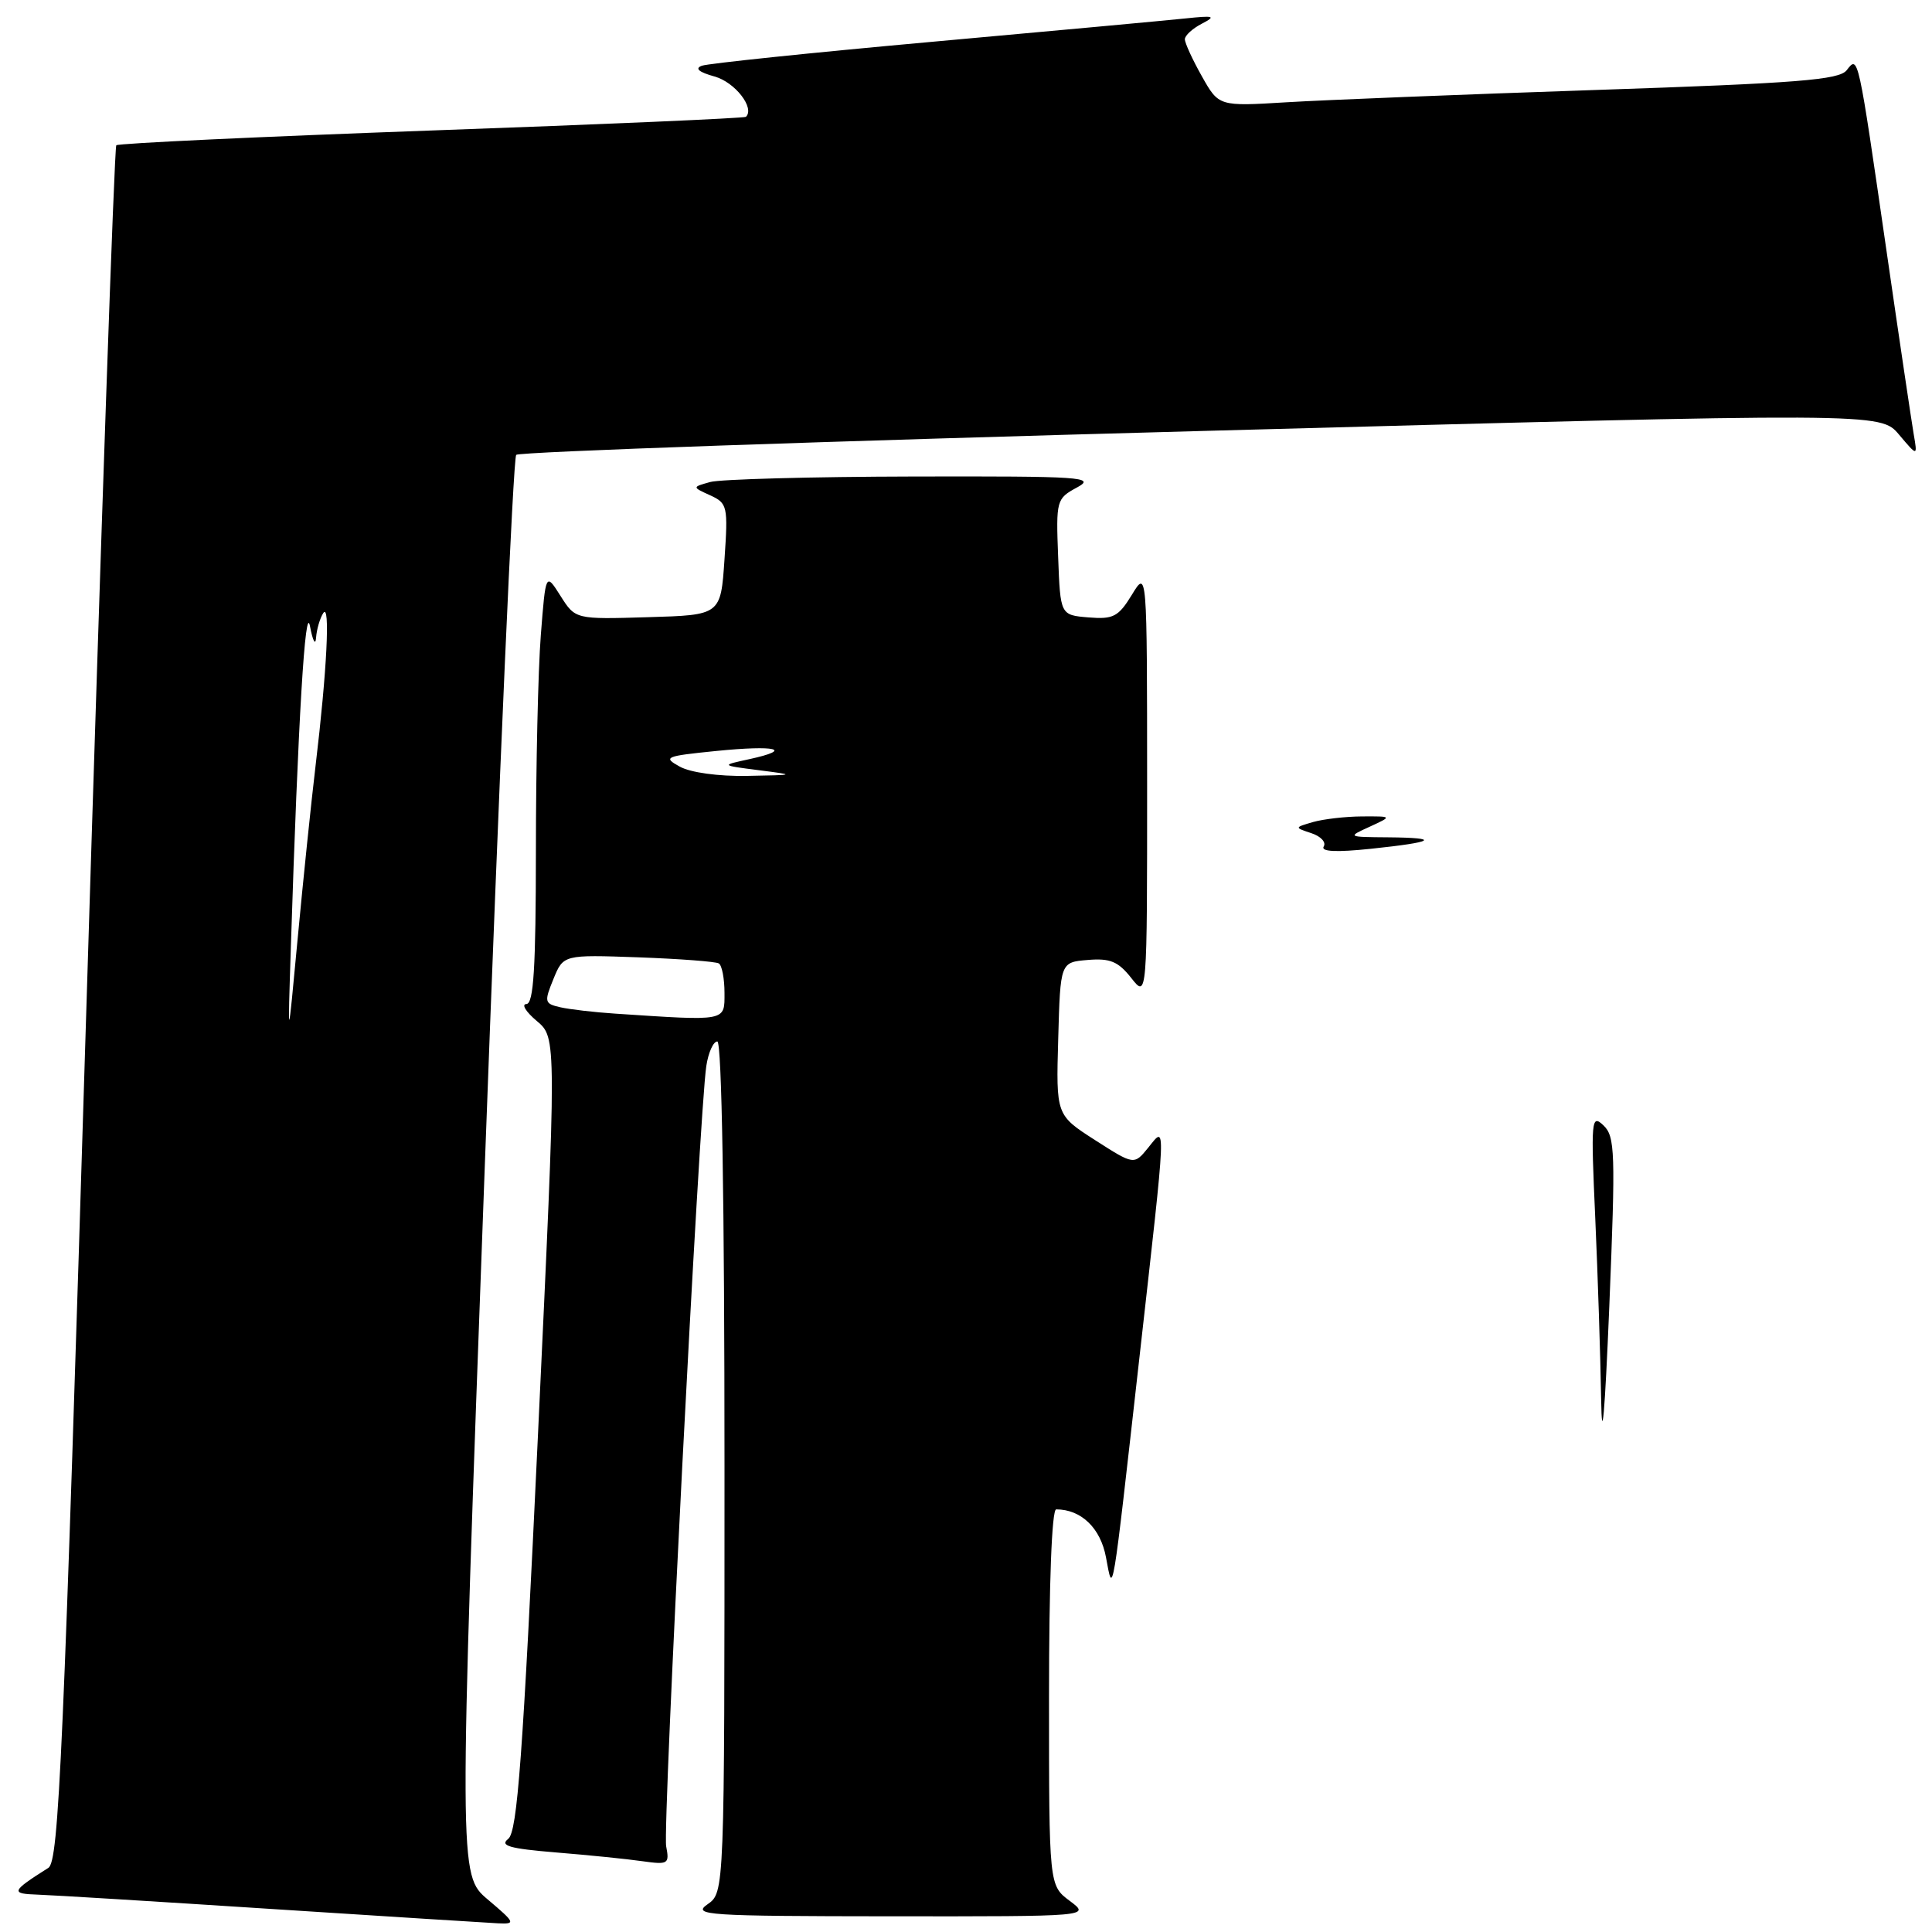 <?xml version="1.0" encoding="UTF-8" standalone="no"?>
<!DOCTYPE svg PUBLIC "-//W3C//DTD SVG 1.1//EN" "http://www.w3.org/Graphics/SVG/1.1/DTD/svg11.dtd" >
<svg xmlns="http://www.w3.org/2000/svg" xmlns:xlink="http://www.w3.org/1999/xlink" version="1.1" viewBox="0 0 256 256">
 <g >
 <path fill="currentColor"
d=" M 64.64 251.70 C 60.78 248.44 60.78 248.44 64.23 154.71 C 66.13 103.16 68.00 60.66 68.40 60.27 C 68.80 59.87 109.63 58.45 159.14 57.11 C 249.17 54.67 249.17 54.67 251.63 57.59 C 254.09 60.50 254.09 60.50 253.57 57.50 C 253.29 55.85 251.68 45.05 250.01 33.50 C 246.17 6.99 246.24 7.32 244.70 9.30 C 243.70 10.59 238.28 11.02 211.50 11.92 C 193.90 12.51 175.45 13.25 170.50 13.55 C 161.50 14.10 161.50 14.10 159.25 10.10 C 158.01 7.90 157.00 5.70 157.00 5.20 C 157.00 4.71 158.01 3.78 159.25 3.14 C 161.19 2.13 160.89 2.04 157.00 2.45 C 154.53 2.71 139.45 4.10 123.50 5.54 C 107.55 6.98 93.83 8.41 93.00 8.71 C 92.02 9.07 92.60 9.56 94.69 10.14 C 97.39 10.89 100.05 14.31 98.84 15.48 C 98.65 15.66 79.91 16.48 57.19 17.29 C 34.47 18.11 15.67 18.99 15.41 19.25 C 15.15 19.51 13.37 70.75 11.46 133.11 C 8.40 232.91 7.80 246.62 6.41 247.50 C 1.48 250.62 1.35 250.93 5.00 251.05 C 6.92 251.11 20.88 251.97 36.00 252.95 C 51.12 253.93 64.62 254.78 66.00 254.85 C 68.36 254.96 68.28 254.78 64.64 251.70 Z  M 141.75 251.88 C 139.00 249.83 139.00 249.83 139.00 224.92 C 139.00 209.79 139.37 200.00 139.95 200.00 C 143.26 200.00 145.83 202.47 146.55 206.36 C 147.50 211.42 147.29 212.64 150.99 179.79 C 154.60 147.74 154.54 149.11 152.14 152.08 C 150.27 154.38 150.27 154.38 145.10 151.07 C 139.93 147.75 139.93 147.75 140.22 137.62 C 140.50 127.50 140.50 127.50 144.14 127.20 C 147.09 126.95 148.17 127.40 149.89 129.58 C 152.00 132.27 152.00 132.27 152.00 103.88 C 151.99 75.50 151.99 75.50 149.98 78.81 C 148.19 81.73 147.52 82.08 144.23 81.81 C 140.50 81.50 140.50 81.50 140.21 73.80 C 139.92 66.28 139.98 66.07 142.71 64.59 C 145.26 63.21 143.42 63.09 121.00 63.14 C 107.53 63.17 95.42 63.50 94.10 63.87 C 91.70 64.54 91.70 64.54 94.10 65.63 C 96.39 66.68 96.48 67.06 96.00 74.11 C 95.50 81.50 95.50 81.50 85.87 81.78 C 76.24 82.07 76.24 82.07 74.27 78.96 C 72.31 75.86 72.31 75.86 71.66 84.18 C 71.30 88.76 71.01 101.61 71.01 112.75 C 71.00 128.26 70.71 133.01 69.75 133.04 C 69.06 133.06 69.68 134.07 71.13 135.29 C 73.76 137.50 73.76 137.50 71.29 190.00 C 69.27 232.97 68.55 242.71 67.34 243.66 C 66.18 244.57 67.50 244.95 73.68 245.46 C 77.98 245.81 83.13 246.33 85.12 246.62 C 88.55 247.10 88.72 246.99 88.27 244.64 C 87.79 242.11 92.67 147.21 93.59 141.25 C 93.86 139.46 94.52 138.00 95.05 138.00 C 95.64 138.00 96.00 159.24 96.00 194.38 C 96.00 250.76 96.00 250.76 93.75 252.33 C 91.68 253.77 93.63 253.90 118.00 253.92 C 144.50 253.94 144.50 253.94 141.75 251.88 Z  M 212.16 185.41 C 212.07 179.86 211.72 169.06 211.38 161.41 C 210.79 148.34 210.86 147.60 212.46 149.11 C 214.01 150.59 214.08 152.61 213.24 173.11 C 212.65 187.38 212.26 191.84 212.16 185.41 Z  M 175.40 112.16 C 175.75 111.60 175.01 110.81 173.76 110.40 C 171.50 109.65 171.50 109.65 174.00 108.92 C 175.38 108.53 178.30 108.19 180.50 108.18 C 184.50 108.16 184.50 108.16 181.50 109.54 C 178.51 110.90 178.52 110.91 183.92 110.95 C 191.01 111.01 190.15 111.58 181.63 112.47 C 177.05 112.95 174.98 112.85 175.40 112.16 Z  M 38.54 125.50 C 39.51 95.19 40.45 79.62 41.08 83.00 C 41.44 84.92 41.80 85.60 41.88 84.50 C 41.96 83.40 42.39 81.93 42.83 81.24 C 43.78 79.75 43.32 88.92 41.81 101.50 C 41.22 106.45 40.15 116.80 39.43 124.50 C 38.12 138.50 38.12 138.50 38.54 125.50 Z  M 81.50 134.31 C 78.75 134.13 75.49 133.75 74.25 133.47 C 72.14 132.99 72.09 132.77 73.33 129.73 C 74.65 126.50 74.65 126.50 84.57 126.85 C 90.03 127.05 94.84 127.41 95.25 127.66 C 95.66 127.91 96.00 129.67 96.00 131.56 C 96.00 135.37 96.41 135.30 81.50 134.31 Z  M 90.07 101.58 C 87.80 100.33 88.12 100.19 94.88 99.51 C 102.85 98.71 105.24 99.29 99.30 100.59 C 95.50 101.41 95.50 101.41 100.50 102.05 C 105.50 102.69 105.50 102.69 99.00 102.81 C 95.20 102.88 91.49 102.37 90.07 101.58 Z "/>
</g>
</svg>